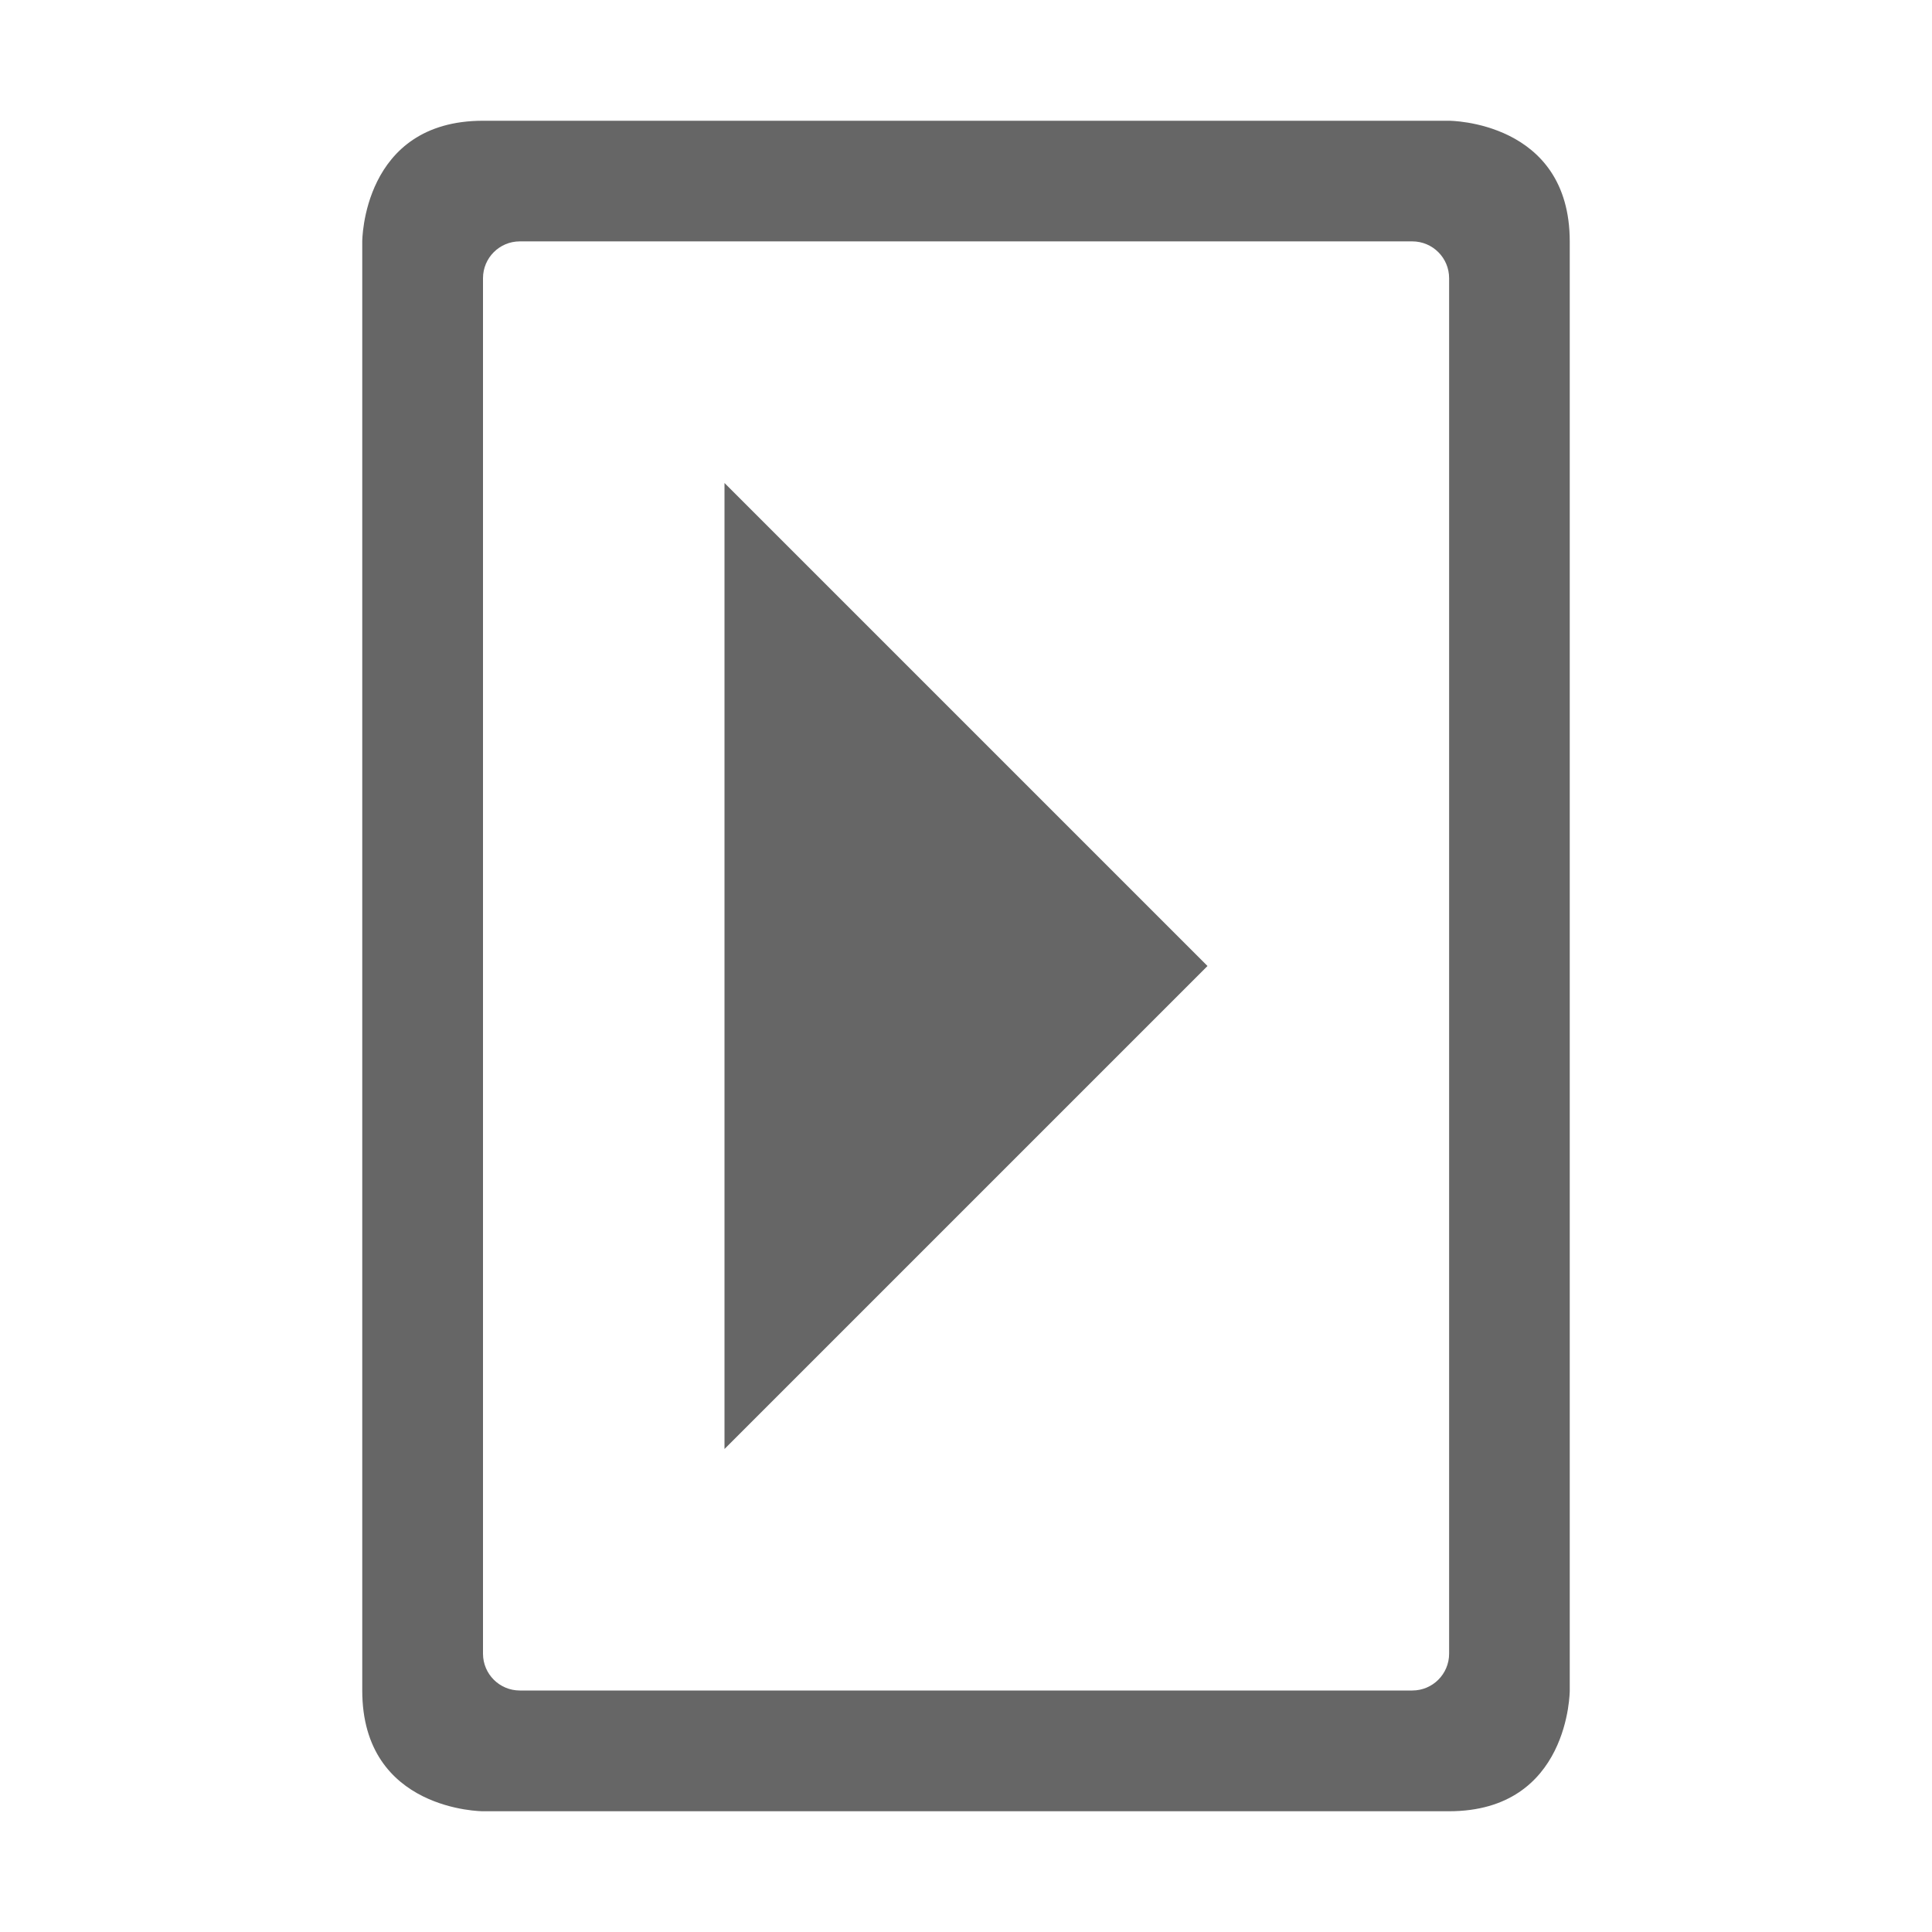 <svg width="16" height="16" version="1.1" xmlns="http://www.w3.org/2000/svg">
 <path d="m6 12v-8l4 4z" fill="#666"/>
 <path d="m3 14c0 1 1 1 1 1h8c1 0 1-1 1-1v-12c0-1-1-1-1-1h-8c-1 0-1 1-1 1zm1-0.305v-11.391c0-0.168 0.136-0.305 0.305-0.305h7.391c0.168 0 0.305 0.136 0.305 0.305v11.391c0 0.168-0.136 0.305-0.305 0.305h-7.391c-0.168 0-0.305-0.136-0.305-0.305z" fill="#666"/>
</svg>
